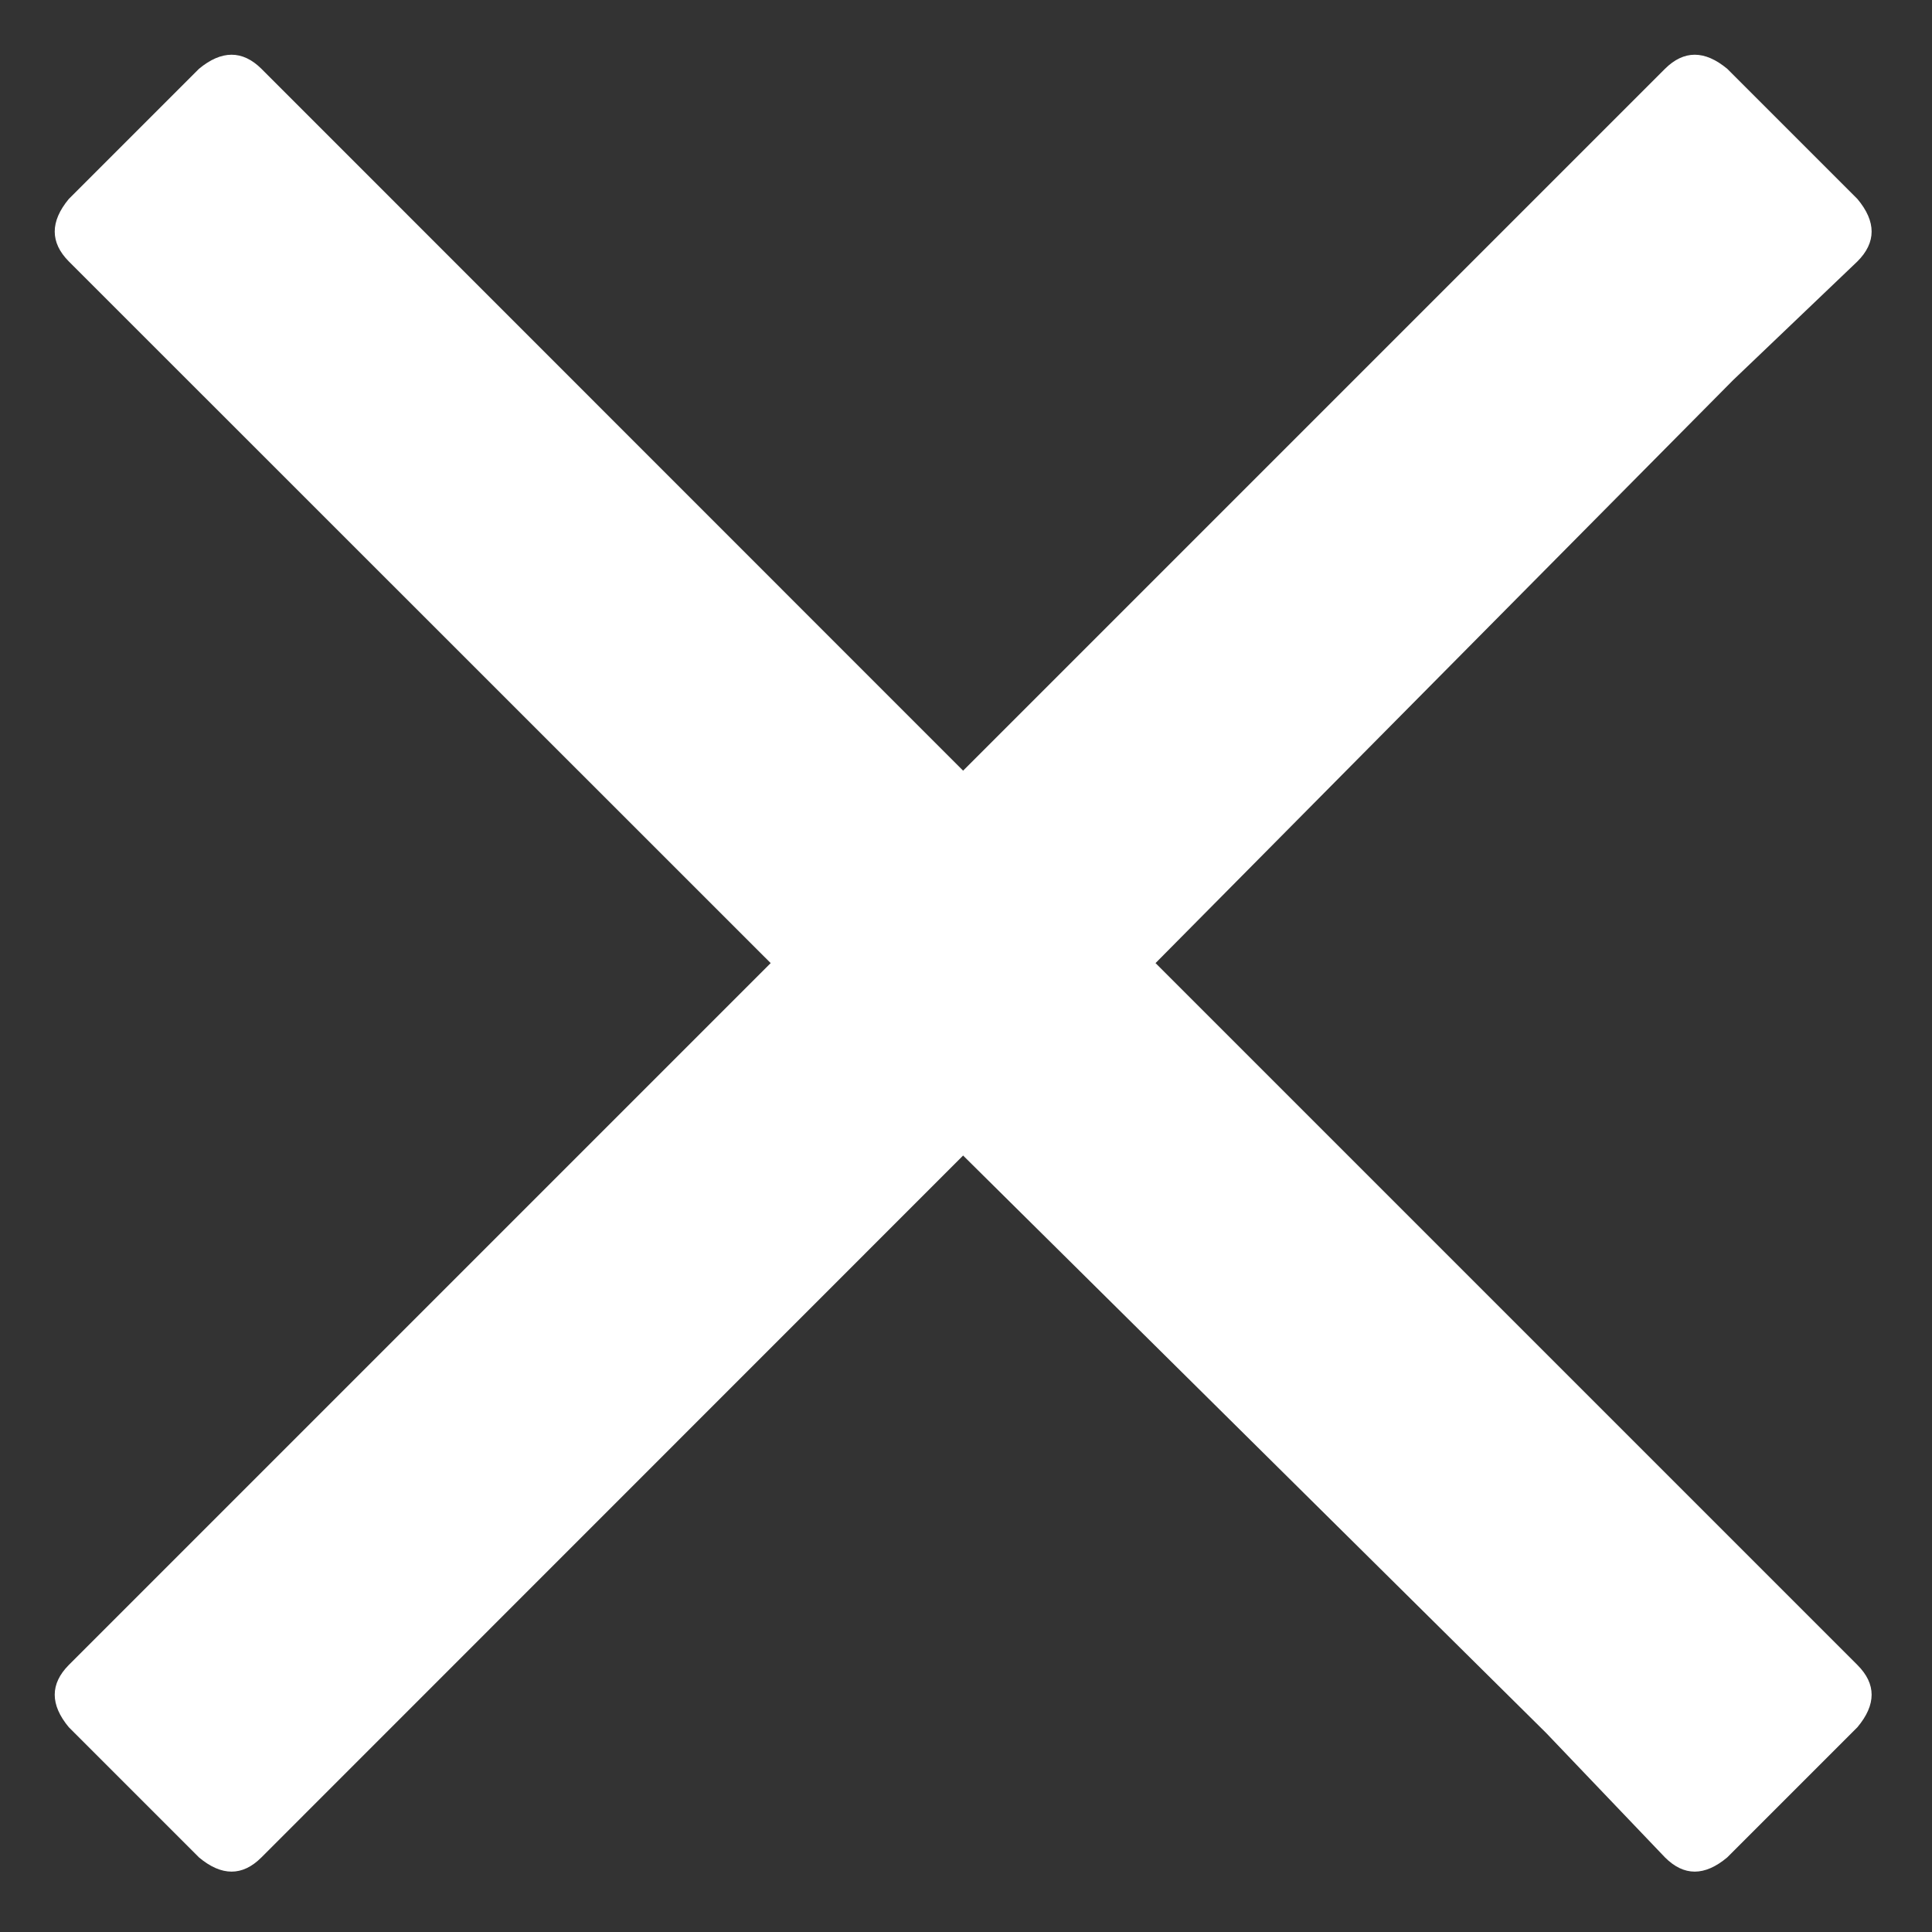 <svg width="10" height="10" viewBox="0 0 10 10" fill="none" xmlns="http://www.w3.org/2000/svg">
<rect x="0" y="0" width="10" height="10" fill="#333333" stroke="none"/>
<path d="M5.981 4.985L9.614 8.618C9.712 8.716 9.712 8.823 9.614 8.94L8.94 9.614C8.823 9.712 8.716 9.712 8.618 9.614L8.003 8.97L4.985 5.981L1.353 9.614C1.255 9.712 1.147 9.712 1.03 9.614L0.356 8.94C0.259 8.823 0.259 8.716 0.356 8.618L3.989 4.985L0.356 1.353C0.259 1.255 0.259 1.147 0.356 1.03L1.03 0.356C1.147 0.259 1.255 0.259 1.353 0.356L4.985 3.989L8.618 0.356C8.716 0.259 8.823 0.259 8.94 0.356L9.614 1.03C9.712 1.147 9.712 1.255 9.614 1.353L8.97 1.968L5.981 4.985Z" fill="white"/>
</svg>
